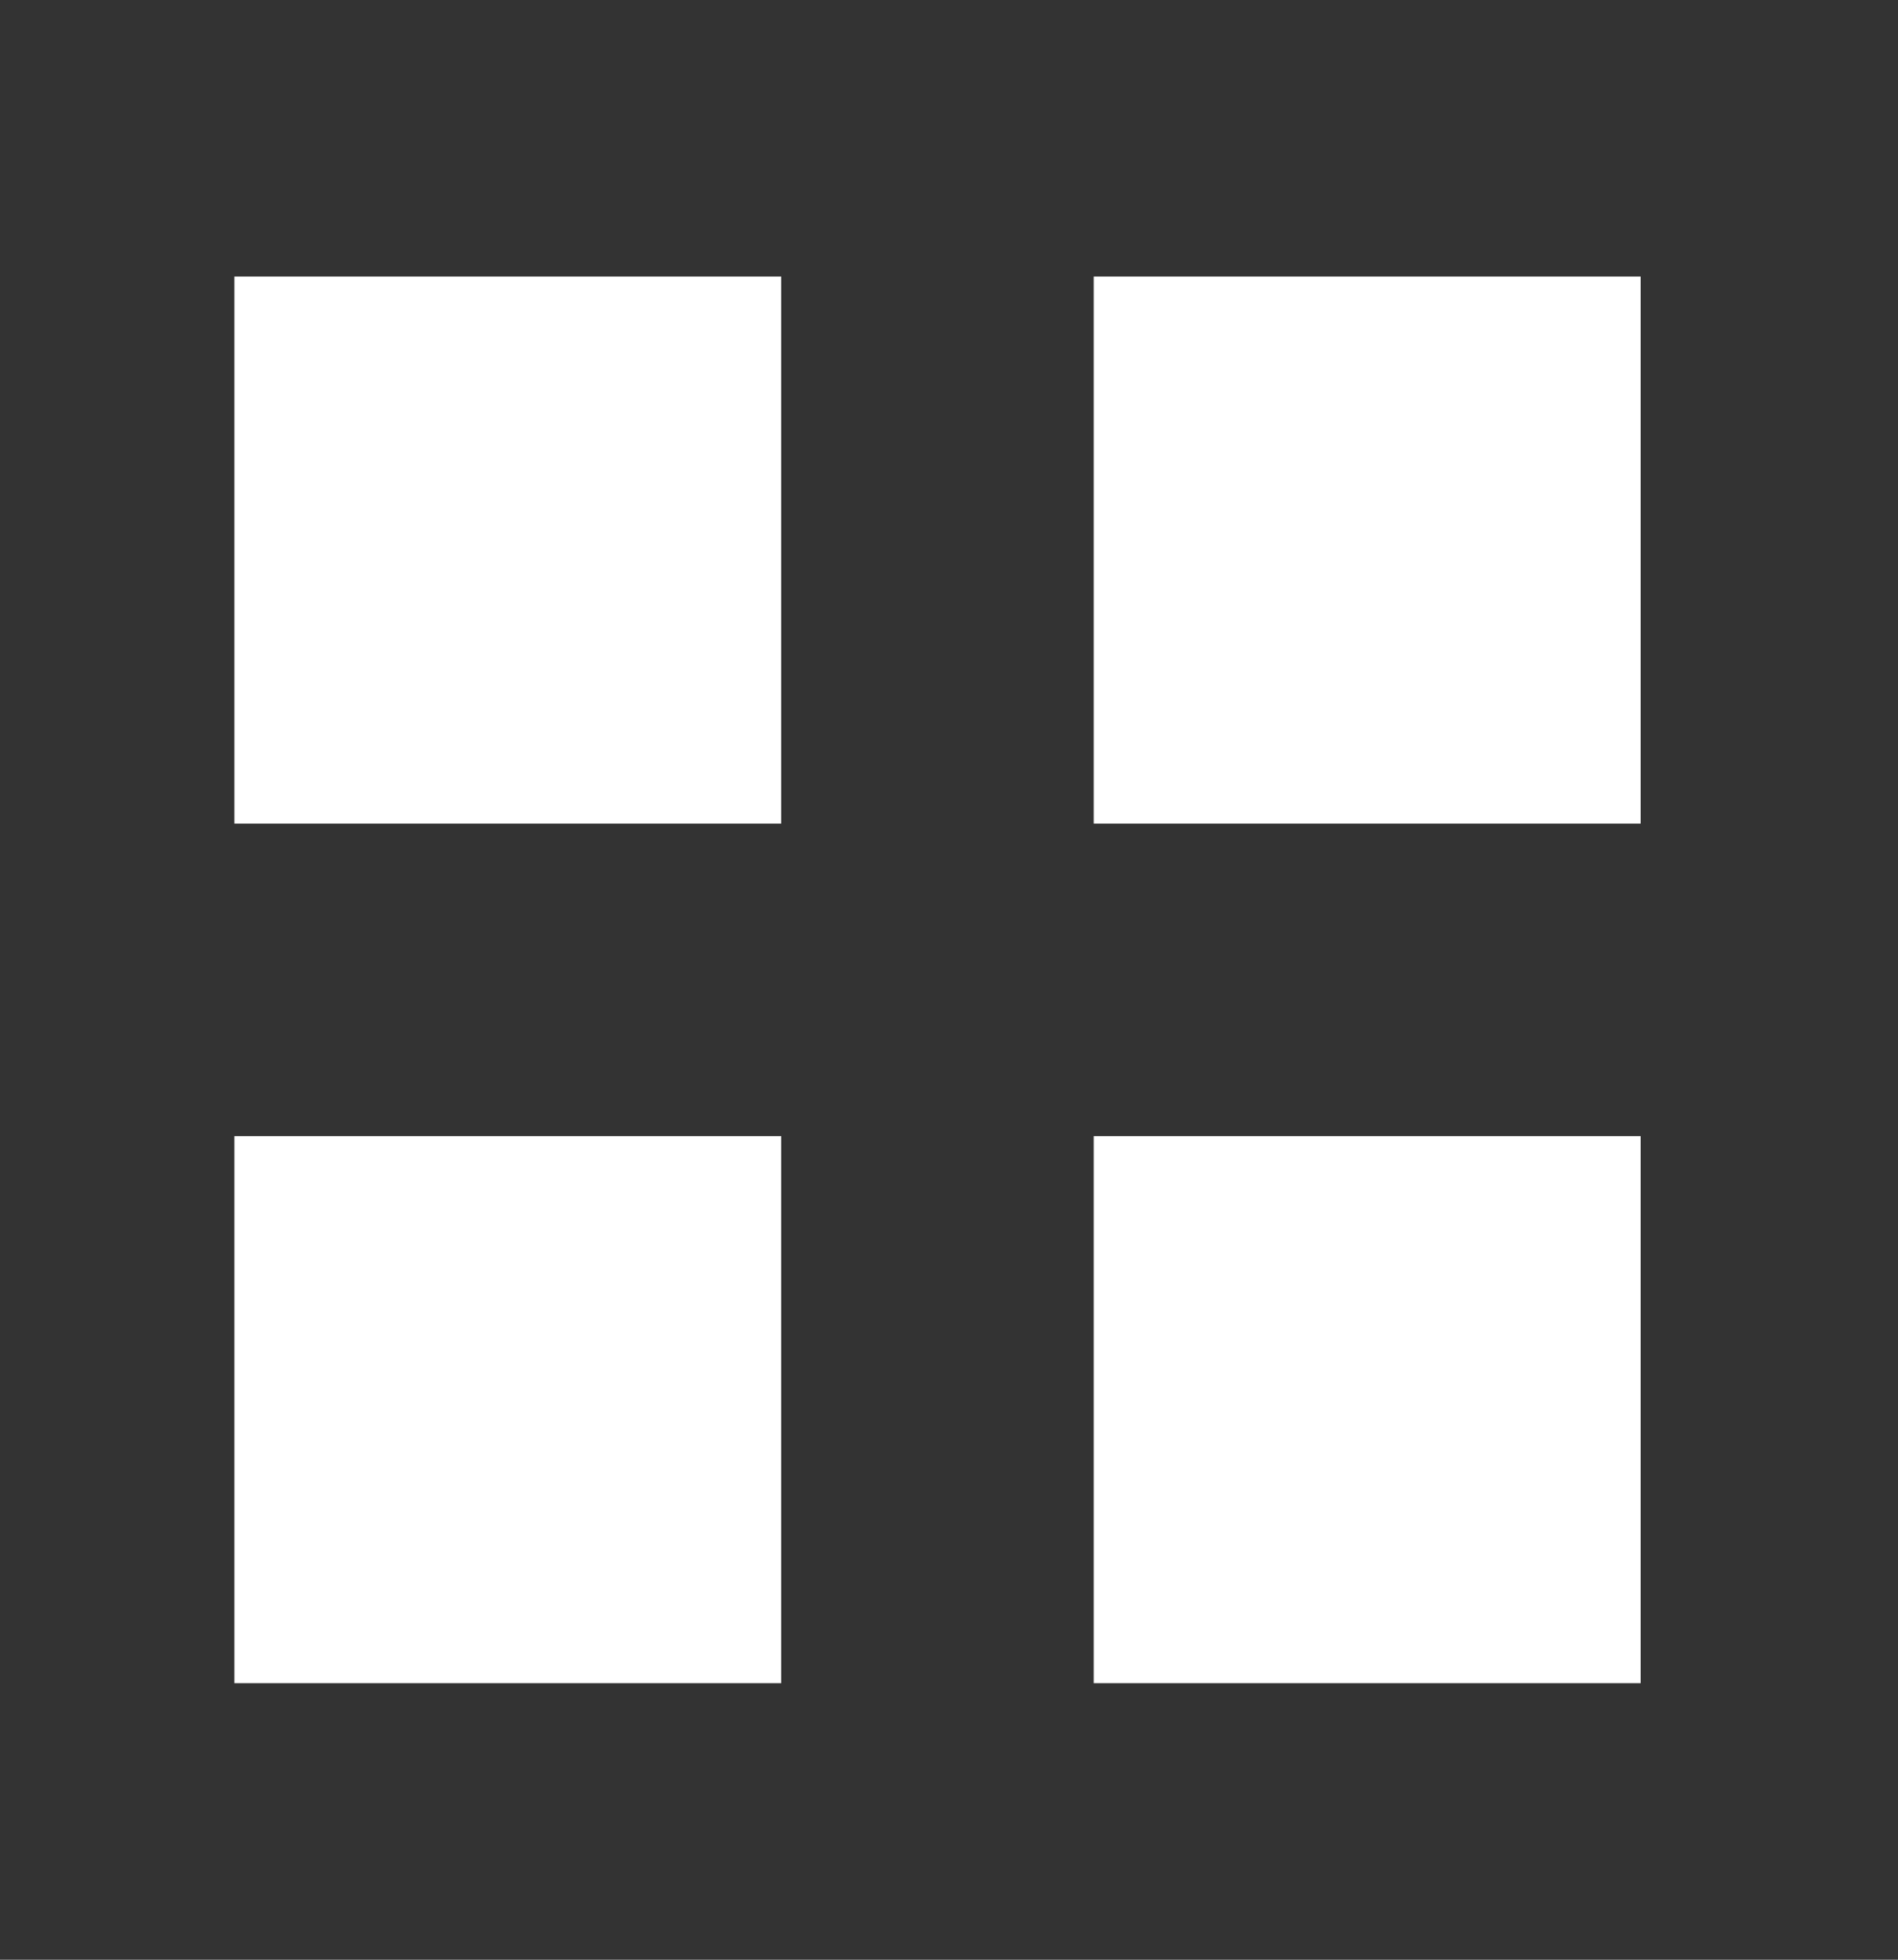 <svg width="31" height="32" viewBox="0 0 31 32" fill="none" xmlns="http://www.w3.org/2000/svg">
<rect x="0" y="0" width="31" height="32" fill="#333333" stroke="none"/>
<path d="M12.76 4.516H3.828V13.448H12.76V4.516Z" fill="white"/>
<path d="M26.797 4.516H17.864V13.448H26.797V4.516Z" fill="white"/>
<path d="M26.797 18.552H17.864V27.484H26.797V18.552Z" fill="white"/>
<path d="M12.76 18.552H3.828V27.484H12.76V18.552Z" fill="white"/>
</svg>
